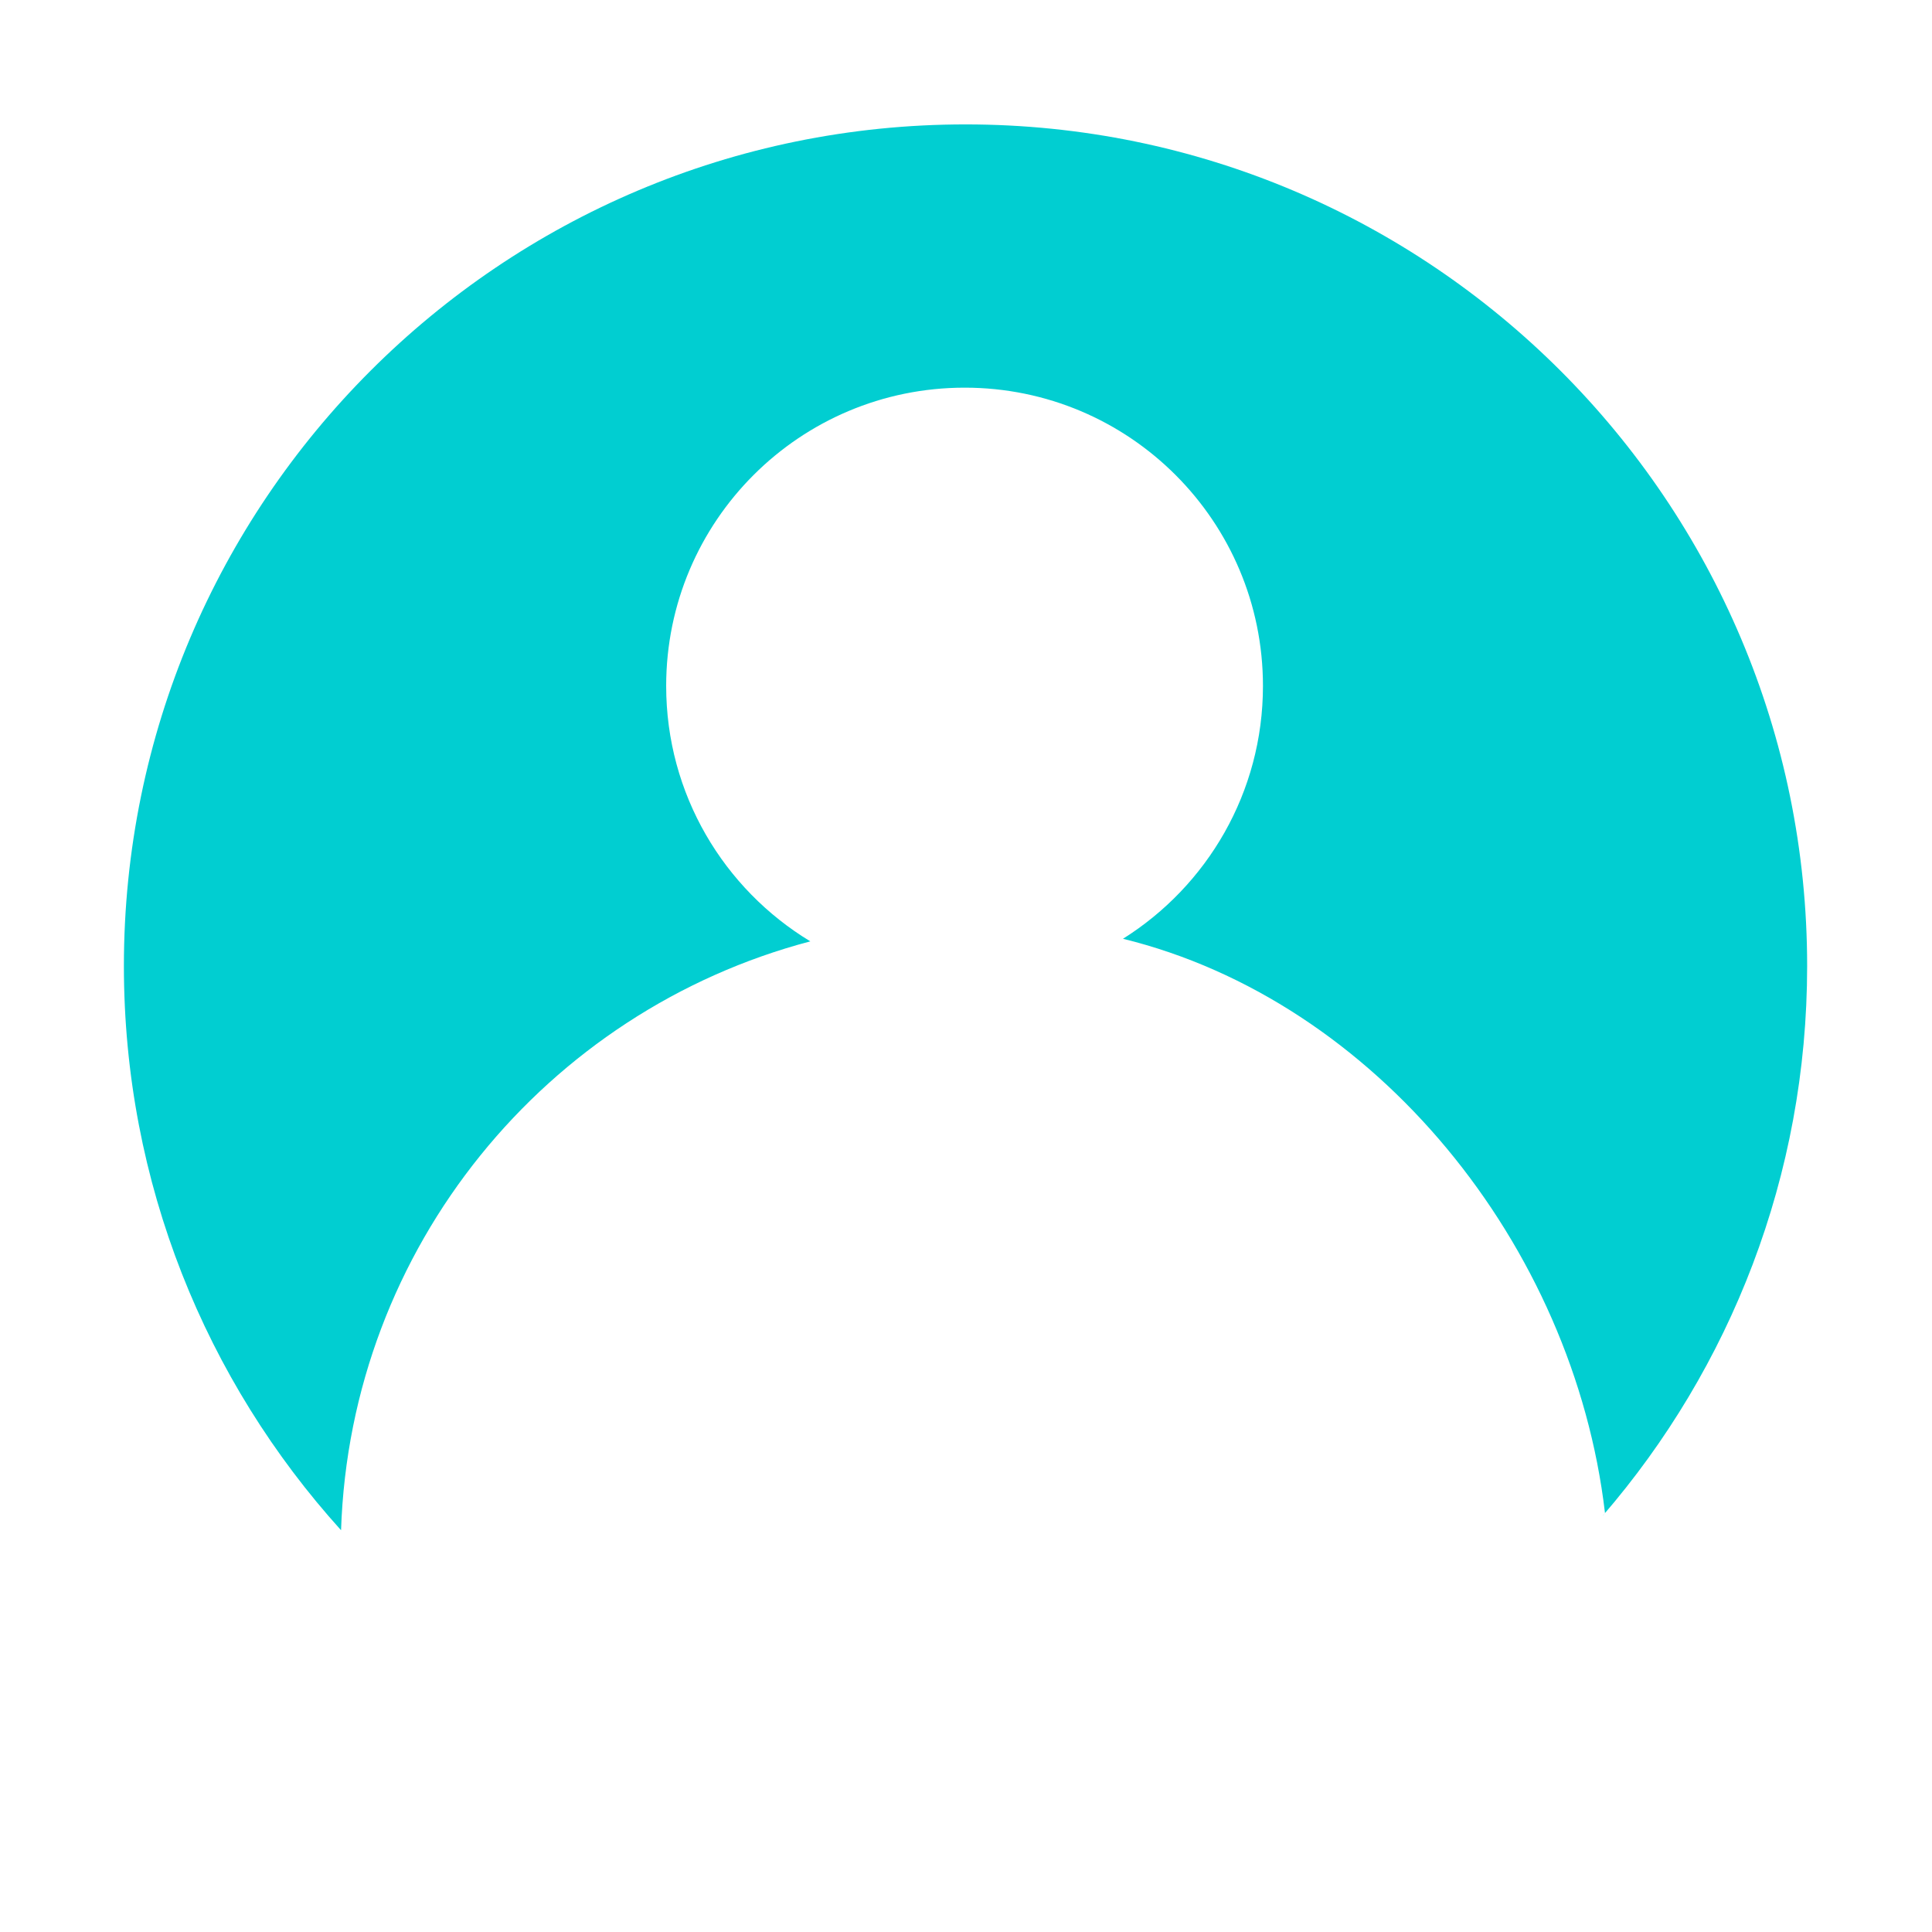 <?xml version="1.0" standalone="no"?><!DOCTYPE svg PUBLIC "-//W3C//DTD SVG 1.1//EN" "http://www.w3.org/Graphics/SVG/1.1/DTD/svg11.dtd"><svg t="1559289418133" class="icon" style="" viewBox="0 0 1024 1024" version="1.1" xmlns="http://www.w3.org/2000/svg" p-id="7232" xmlns:xlink="http://www.w3.org/1999/xlink" width="400" height="400"><defs><style type="text/css"></style></defs><path d="M849.541 803.25c0.008 0.01 0.018 0.019 0.026 0.03 67.451-78.152 108.257-179.945 108.257-291.28 0-246.354-199.708-446.062-446.061-446.062-246.39 0-446.098 199.708-446.098 446.062 0 115.06 43.568 219.941 115.101 299.056 4.943-150.194 108.907-275.311 248.722-312.118-45.791-27.692-76.403-77.958-76.403-135.374 0-87.314 70.78-158.094 158.213-158.094 87.313 0 158.094 70.78 158.094 158.094 0 56.485-29.631 106.044-74.191 134.003 133.773 32.833 238.8 162.128 255.478 304.372C850.302 802.38 849.92 802.814 849.541 803.25z" p-id="7233" fill="#01CED1"></path></svg>